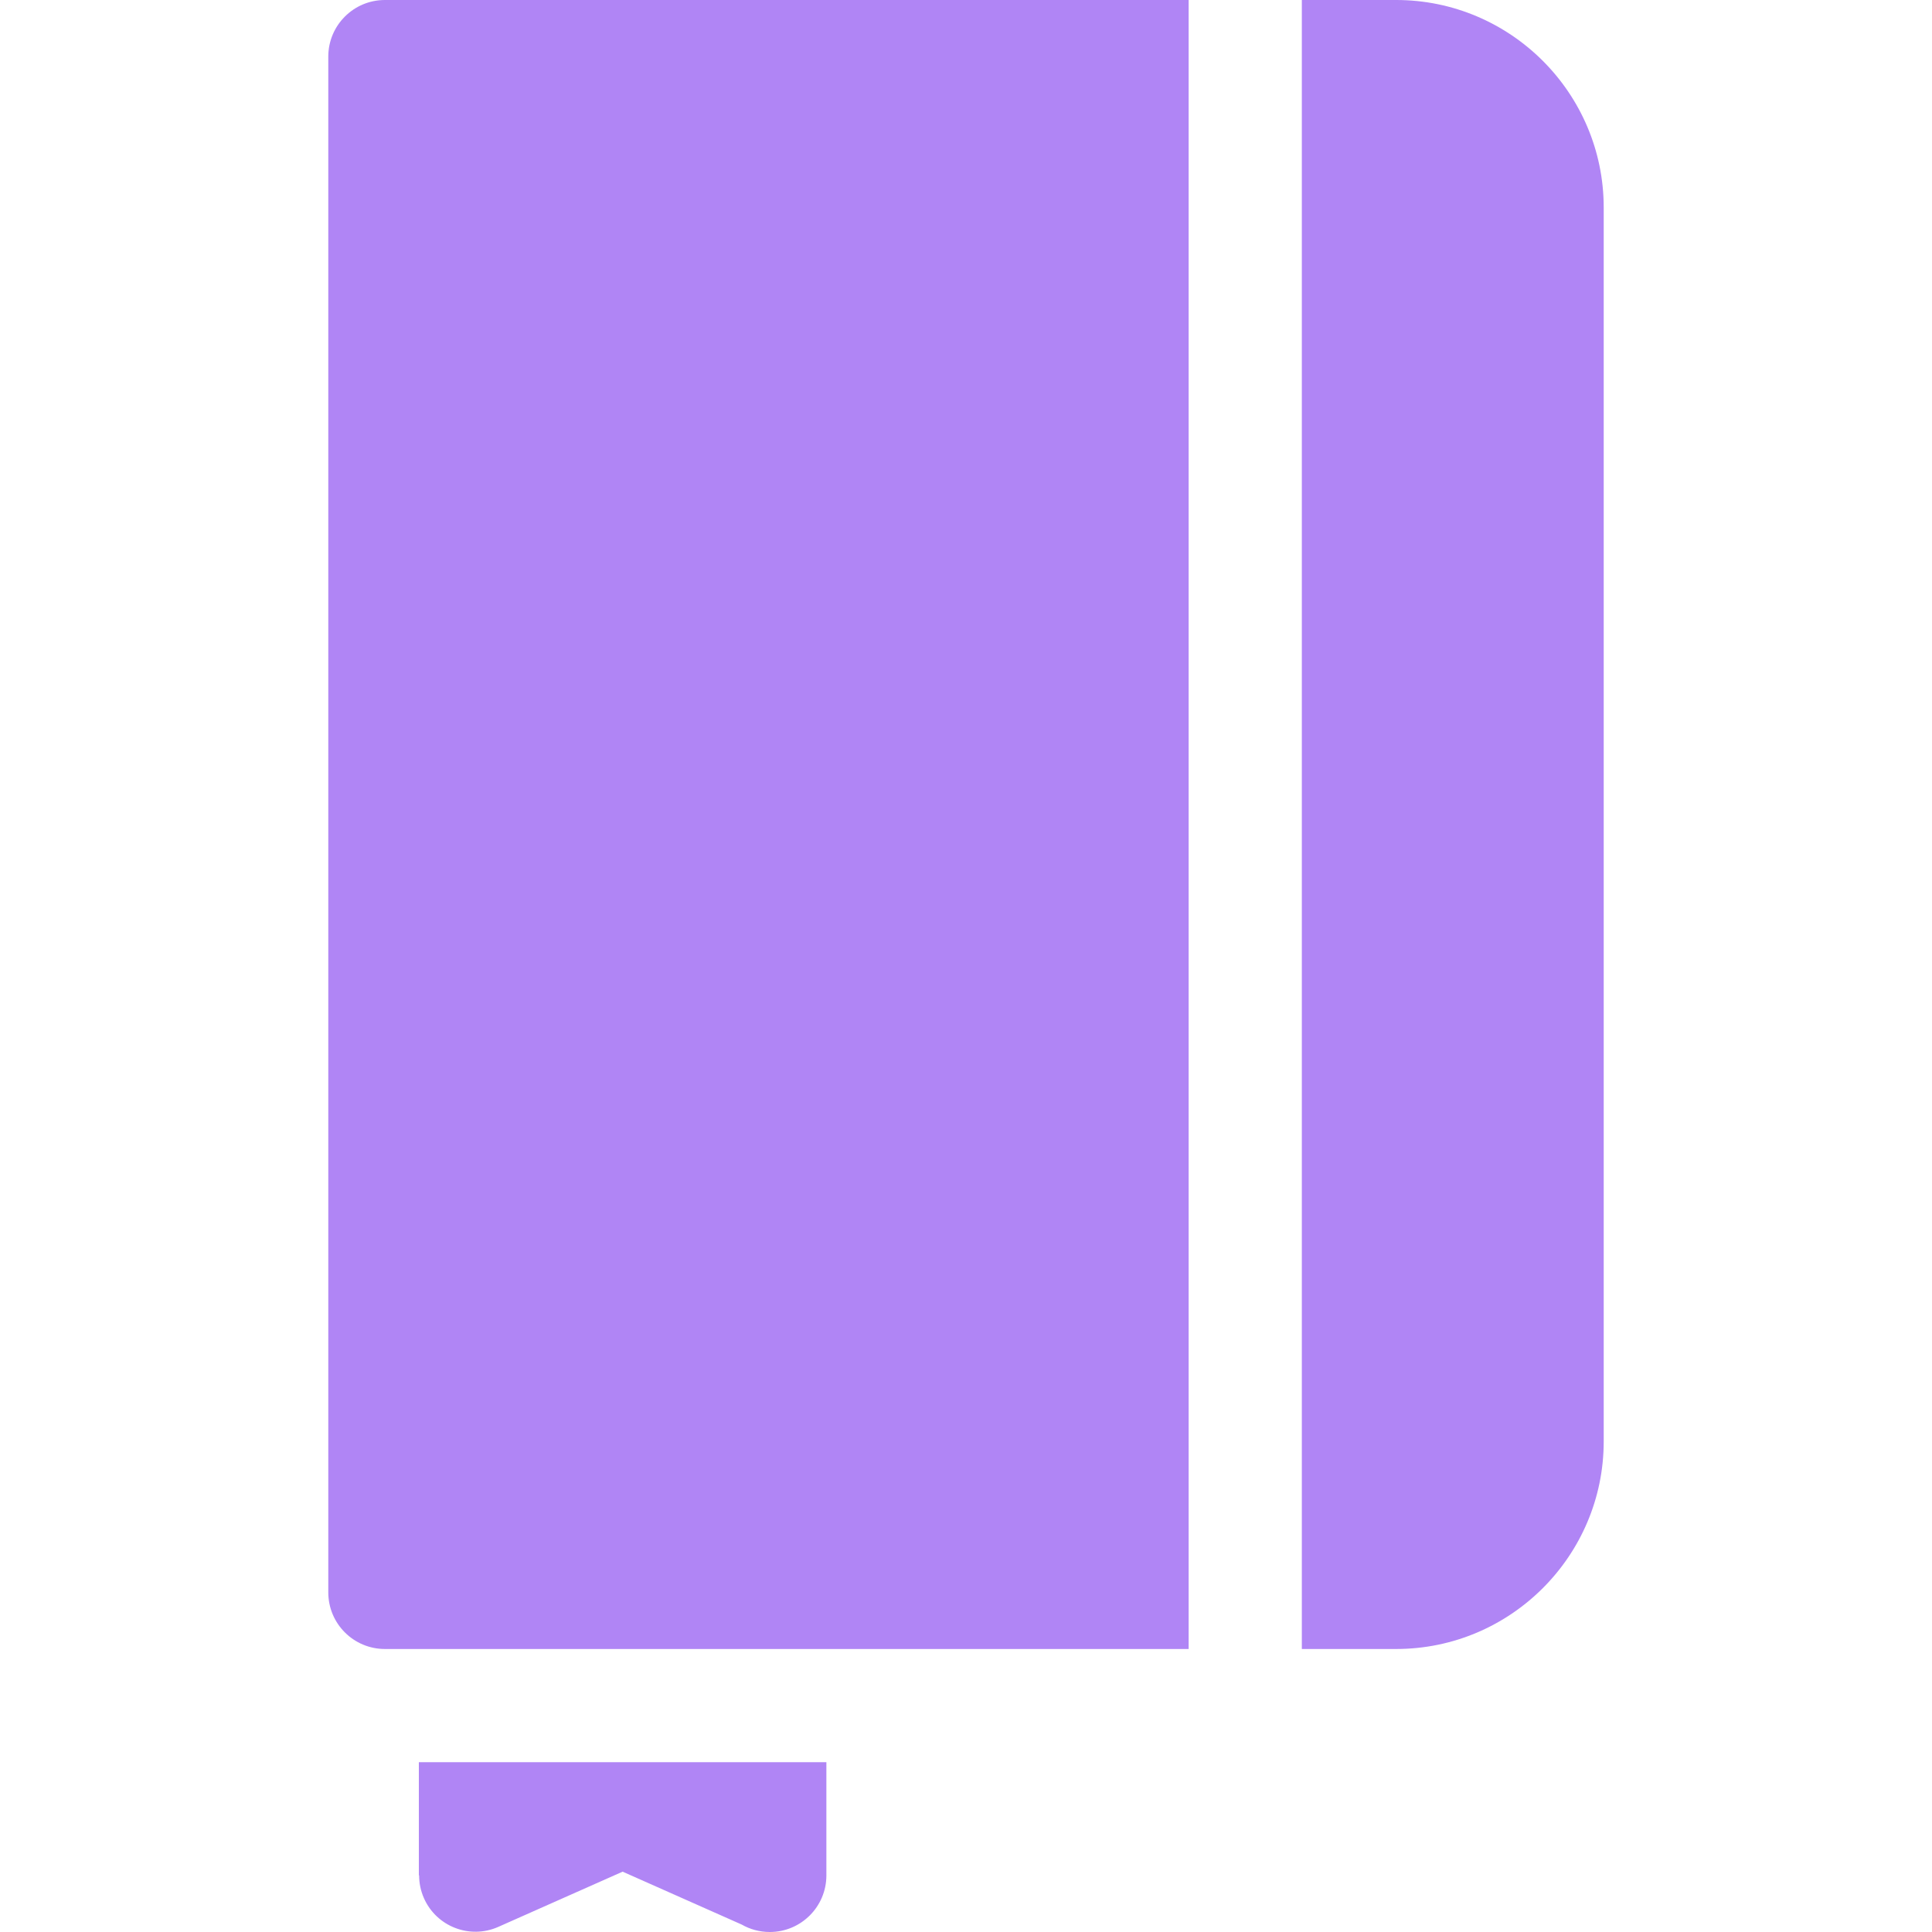 <svg fill="#b085f5" height="512pt" viewBox="-87 0 512 512" width="512pt" xmlns="http://www.w3.org/2000/svg"><path d="m24 497h.07c0 2.02.41 4.07 1.277 6.035 3.332 7.539 12.148 10.949 19.688 7.617l32.965-14.641 31.566 14.02c2.191 1.254 4.73 1.969 7.434 1.969 8.285 0 15-6.715 15-15v-30h-108zm0 0"/><path d="m321.867 16.133c-9.961-9.957-23.711-16.133-38.867-16.133h-25v437h25c15.156 0 28.906-6.176 38.867-16.133 9.957-9.957 16.133-23.711 16.133-38.867v-327c0-15.156-6.176-28.906-16.133-38.867zm0 0"/><path d="m0 15v407c0 8.285 6.715 15 15 15h213v-437h-213c-8.285 0-15 6.715-15 15zm0 0"/></svg>
